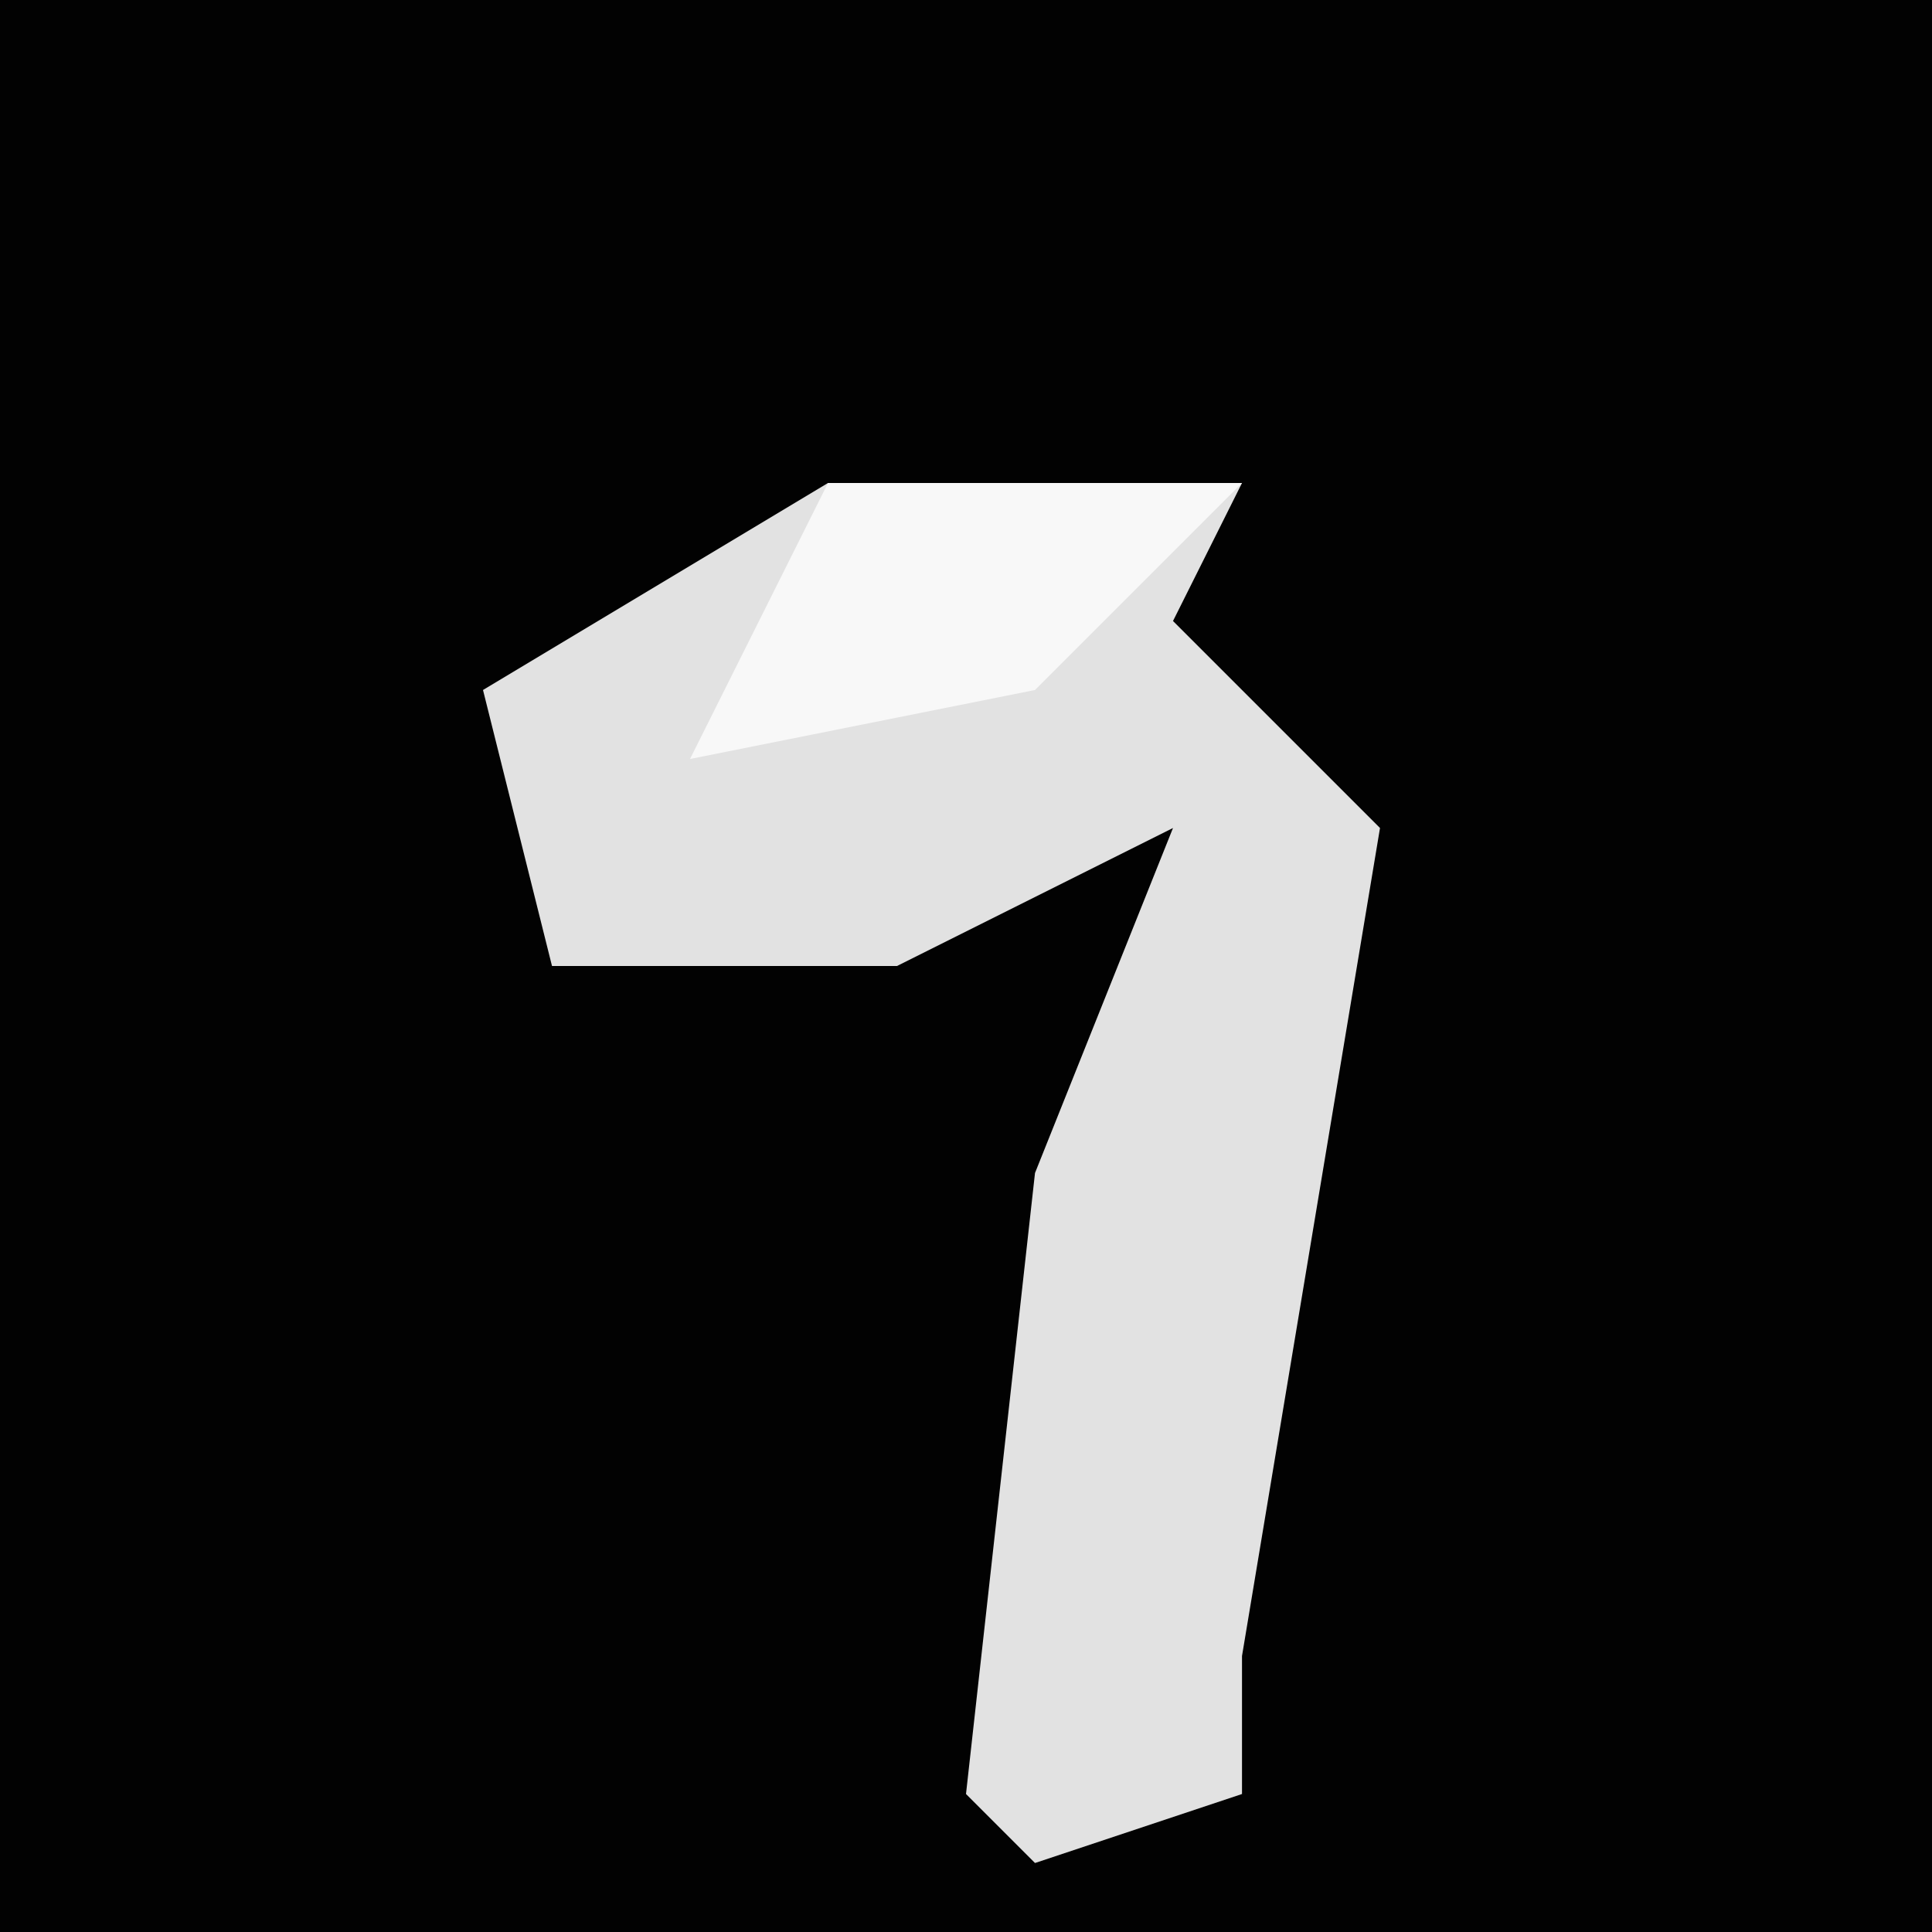 <?xml version="1.0" encoding="UTF-8"?>
<svg version="1.1" xmlns="http://www.w3.org/2000/svg" width="28" height="28">
<path d="M0,0 L28,0 L28,28 L0,28 Z " fill="#020202" transform="translate(0,0)"/>
<path d="M0,0 L6,0 L5,2 L8,5 L6,17 L6,19 L3,20 L2,19 L3,10 L5,5 L1,7 L-4,7 L-5,3 Z " fill="#E2E2E2" transform="translate(12,7)"/>
<path d="M0,0 L6,0 L3,3 L-2,4 Z " fill="#F8F8F8" transform="translate(12,7)"/>
</svg>
